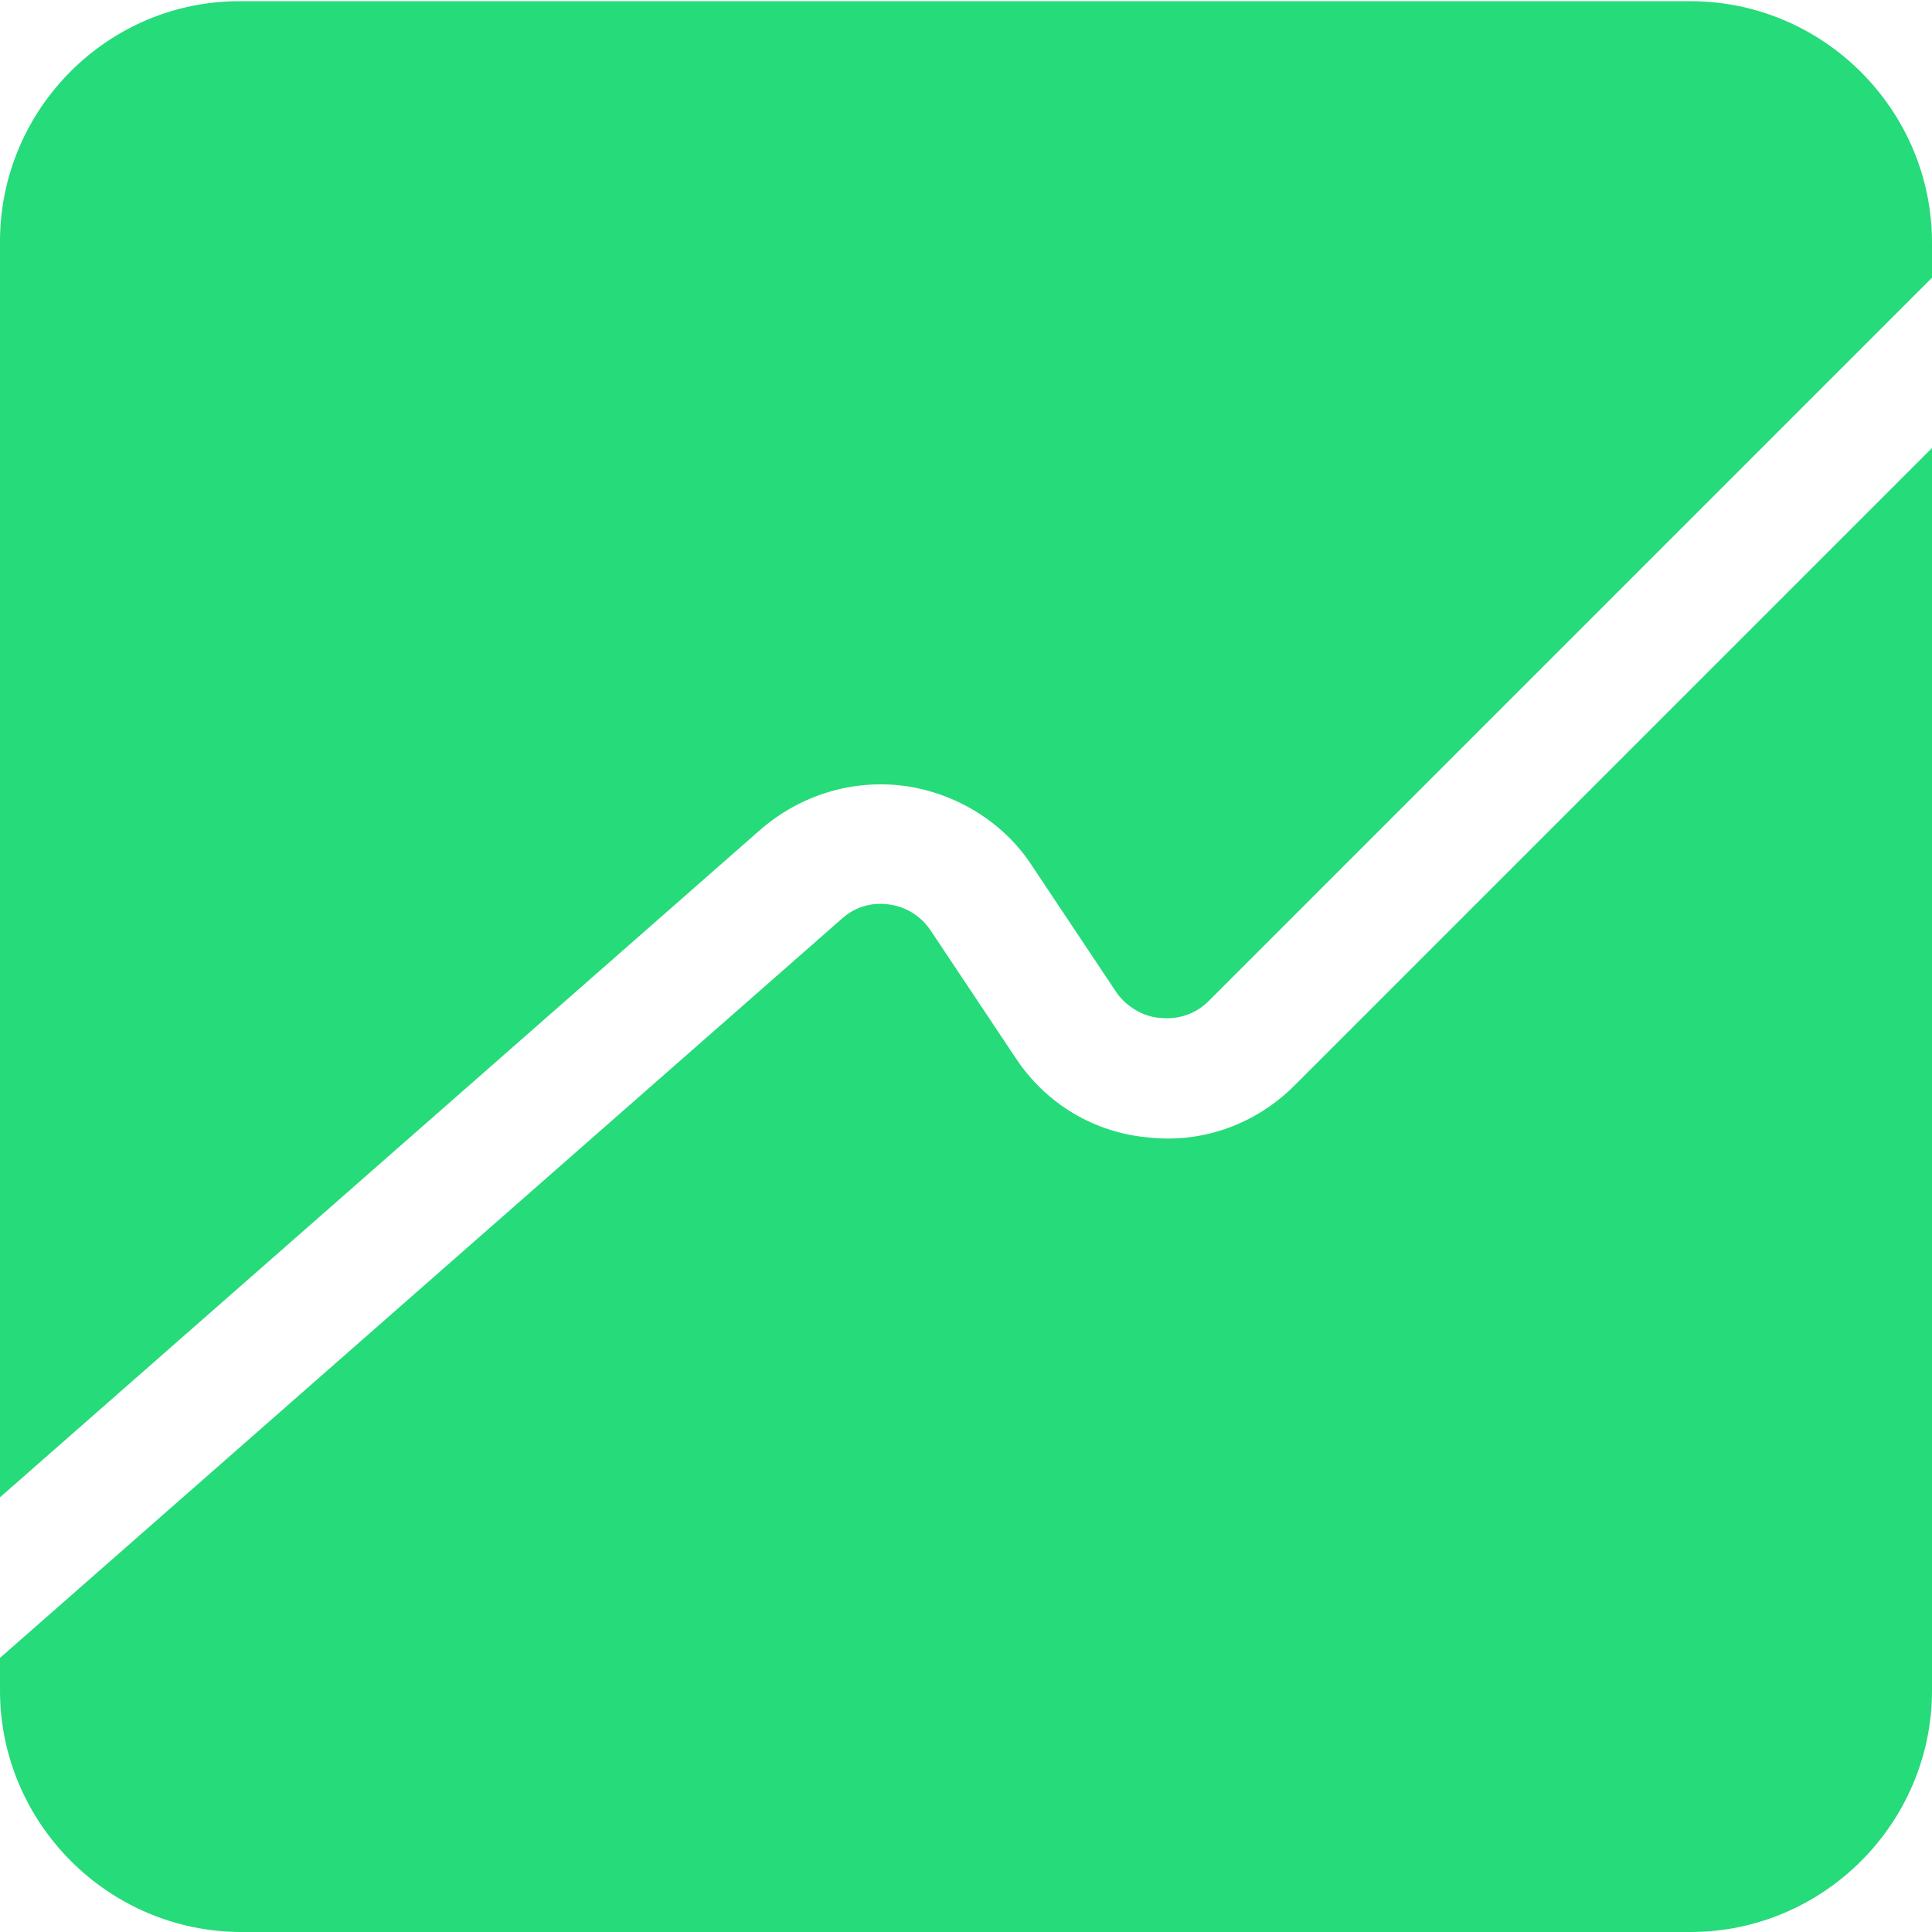 <svg width="19" height="19" viewBox="0 0 16 16" fill="none" xmlns="http://www.w3.org/2000/svg">
<g id="_?&#235;&#141;&#137;&#236;&#148;&#160;??1" clip-path="url(#clip0_165_3946)">
<path id="Vector" d="M6.31 6.86C6.64 6.58 7.07 6.45 7.5 6.51C7.92 6.57 8.31 6.81 8.54 7.16L9.24 8.21C9.32 8.33 9.46 8.42 9.61 8.43C9.7 8.44 9.87 8.43 10.01 8.29L16 2.3V2.01C16 0.91 15.1 0.01 14 0.01H2C0.9 7.48849e-07 0 0.9 0 2V12.4L6.31 6.86Z" fill="#26db7a"/>
<path id="Vector_2" d="M10.72 8.99C10.4 9.31 9.96 9.47 9.51 9.42C9.06 9.38 8.66 9.14 8.41 8.76L7.71 7.71C7.63 7.59 7.51 7.51 7.36 7.49C7.22 7.47 7.08 7.51 6.97 7.61L0 13.73V14C0 15.1 0.9 16 2 16H14C15.1 16 16 15.1 16 14V3.71L10.72 8.99Z" fill="#26db7a"/>
</g>
<defs>
<clipPath id="clip0_165_3946">
<rect width="16" height="16" fill="white"/>
</clipPath>
</defs>
</svg>
